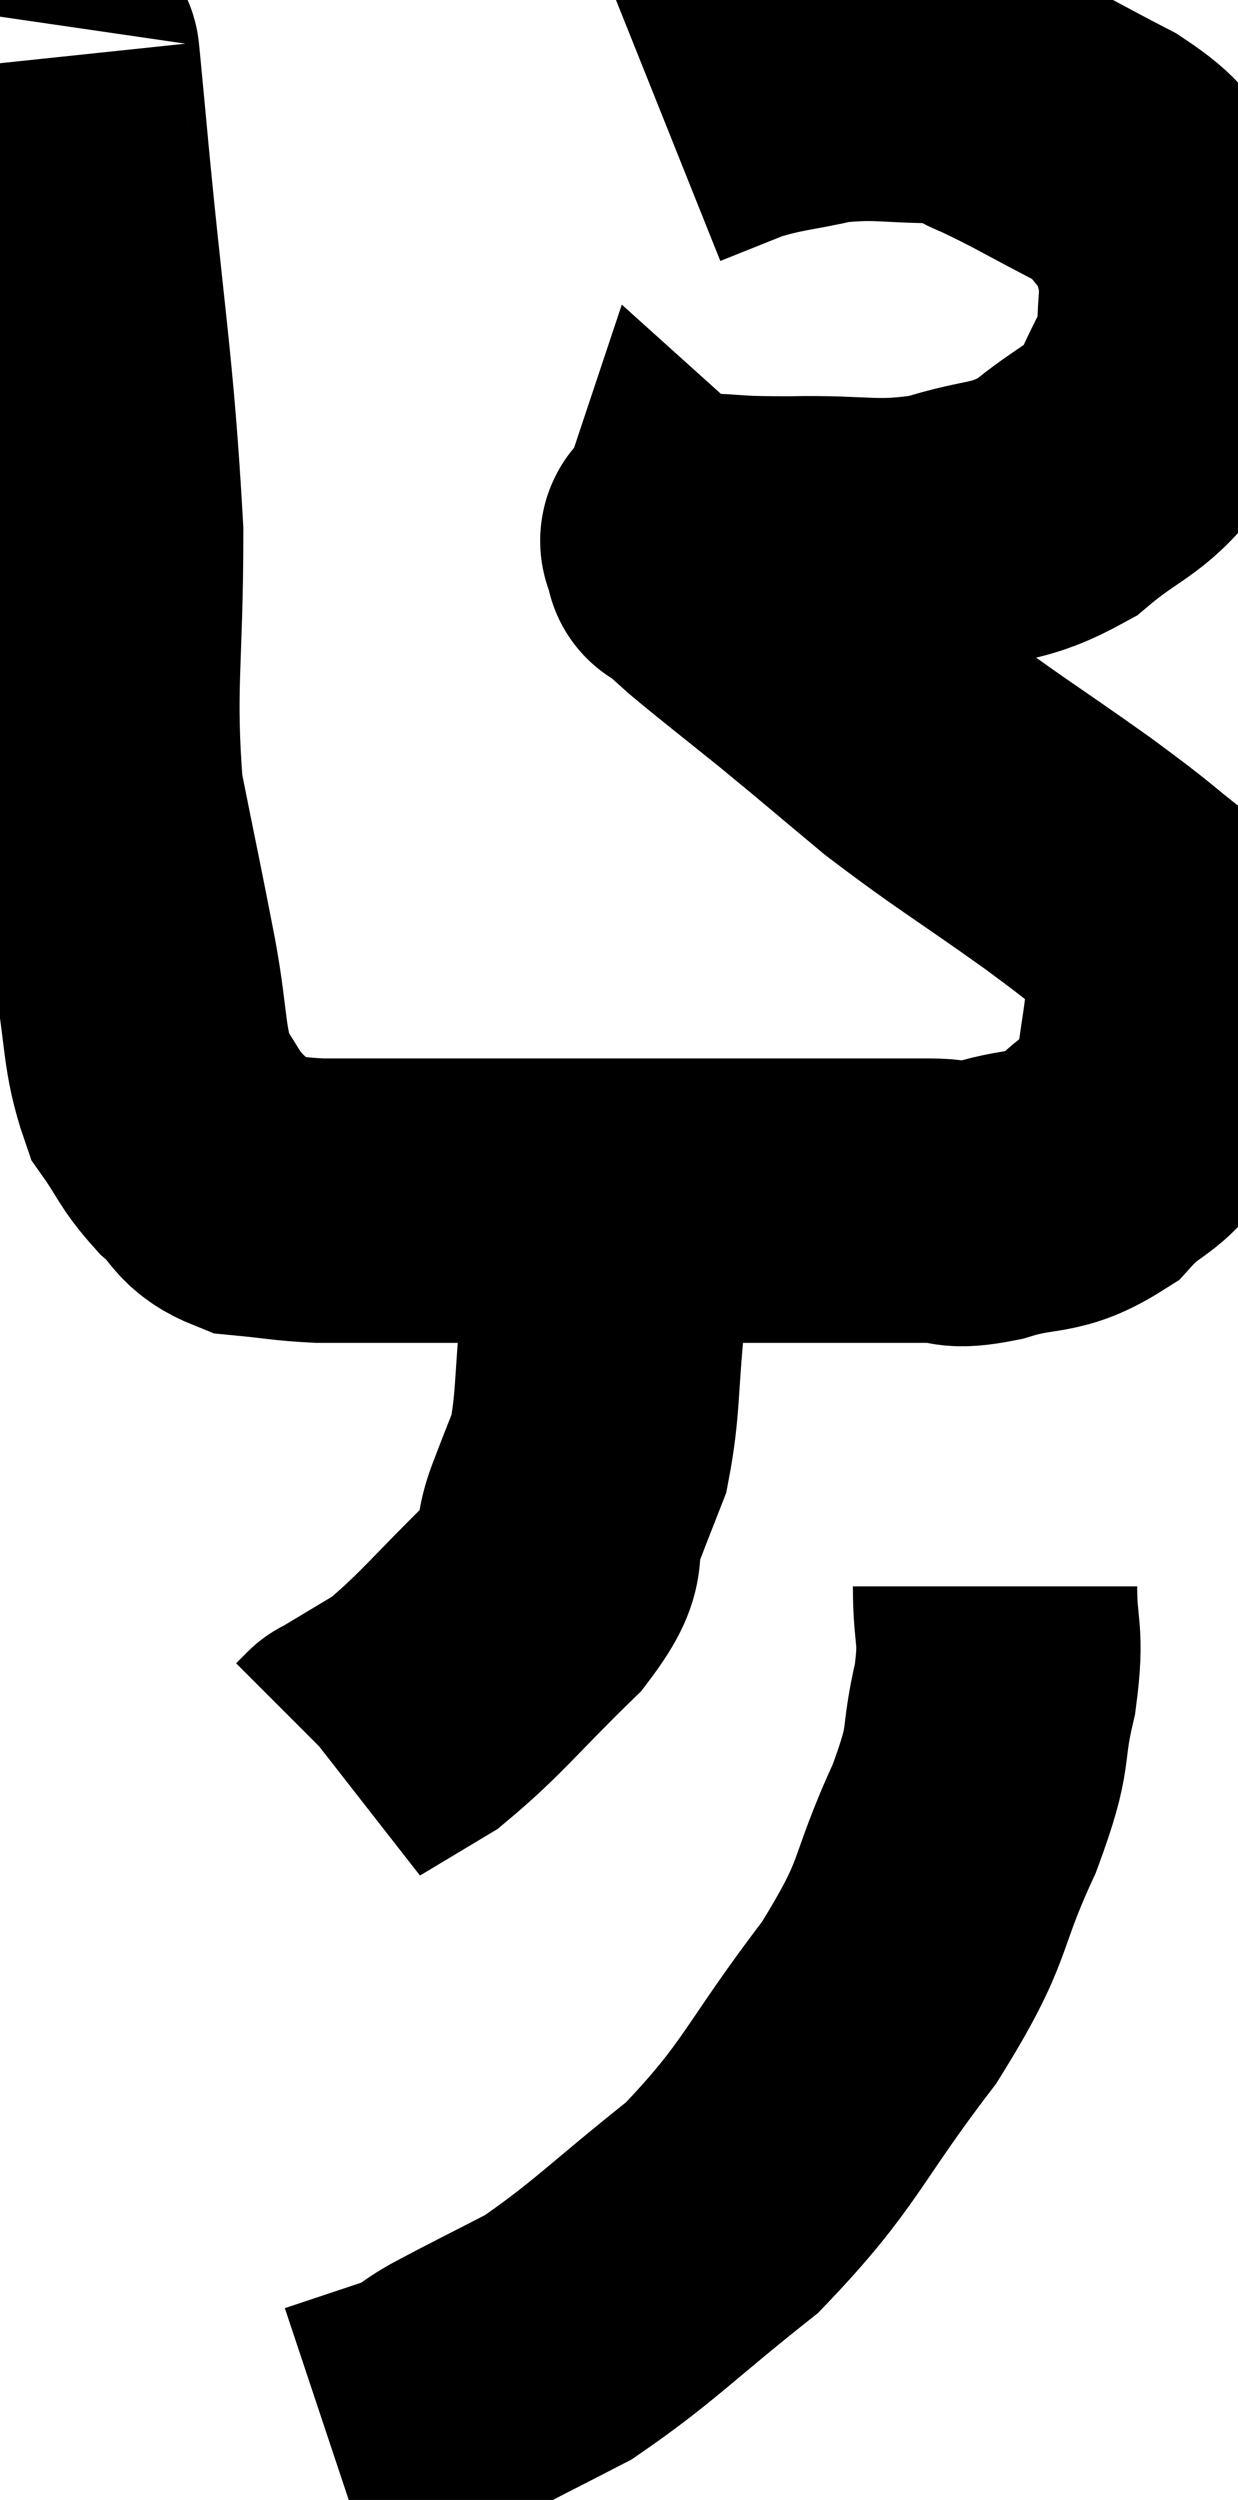 <svg xmlns="http://www.w3.org/2000/svg" viewBox="12.2 2.174 21.773 43.946" width="21.773" height="43.946"><path d="M 13.2 3.18 C 13.26 3.75, 13.125 2.235, 13.32 4.32 C 13.65 7.92, 13.815 8.565, 13.98 11.52 C 13.98 13.83, 13.83 14.235, 13.98 16.14 C 14.28 17.64, 14.325 17.82, 14.58 19.14 C 14.79 20.28, 14.715 20.595, 15 21.42 C 15.36 21.93, 15.33 22.005, 15.72 22.44 C 16.14 22.8, 16.035 22.95, 16.56 23.16 C 17.19 23.22, 17.25 23.25, 17.82 23.28 C 18.33 23.28, 17.58 23.28, 18.84 23.28 C 20.85 23.28, 20.895 23.28, 22.86 23.28 C 24.78 23.28, 25.275 23.28, 26.7 23.28 C 27.63 23.28, 27.84 23.28, 28.56 23.28 C 29.07 23.28, 28.89 23.415, 29.58 23.28 C 30.45 23.01, 30.585 23.205, 31.32 22.74 C 31.92 22.08, 32.16 22.275, 32.52 21.42 C 32.64 20.37, 32.745 20.07, 32.76 19.32 C 32.67 18.87, 33.03 18.96, 32.58 18.42 C 31.77 17.79, 32.04 17.955, 30.96 17.16 C 29.61 16.2, 29.385 16.095, 28.26 15.24 C 27.36 14.49, 27.3 14.43, 26.46 13.74 C 25.68 13.11, 25.44 12.93, 24.9 12.48 C 24.6 12.21, 24.45 12.075, 24.3 11.94 C 24.3 11.94, 24.3 11.94, 24.3 11.94 C 24.3 11.94, 24.27 12.03, 24.3 11.94 C 24.36 11.76, 23.97 11.655, 24.42 11.58 C 25.26 11.61, 25.02 11.64, 26.1 11.64 C 27.42 11.61, 27.57 11.76, 28.74 11.58 C 29.76 11.25, 29.88 11.415, 30.78 10.92 C 31.56 10.26, 31.8 10.305, 32.34 9.6 C 32.64 8.85, 32.79 8.79, 32.94 8.1 C 32.94 7.47, 33.015 7.395, 32.94 6.84 C 32.79 6.36, 32.97 6.36, 32.64 5.88 C 32.13 5.4, 32.34 5.4, 31.62 4.92 C 30.69 4.44, 30.465 4.29, 29.76 3.96 C 29.28 3.78, 29.55 3.69, 28.8 3.6 C 27.78 3.6, 27.675 3.51, 26.76 3.6 C 25.95 3.78, 25.845 3.75, 25.14 3.96 C 24.54 4.2, 24.24 4.32, 23.94 4.44 L 23.94 4.44" fill="none" stroke="black" stroke-width="5"></path><path d="M 22.74 22.92 C 22.77 23.25, 22.785 22.98, 22.8 23.58 C 22.8 24.45, 22.86 24.285, 22.8 25.32 C 22.68 26.52, 22.725 26.85, 22.56 27.72 C 22.35 28.26, 22.38 28.17, 22.14 28.8 C 21.87 29.52, 22.26 29.37, 21.6 30.24 C 20.55 31.26, 20.325 31.59, 19.5 32.28 C 18.9 32.64, 18.6 32.82, 18.3 33 C 18.3 33, 18.345 32.955, 18.3 33 L 18.12 33.18" fill="none" stroke="black" stroke-width="5"></path><path d="M 29.7 30.06 C 29.7 30.96, 29.835 30.84, 29.7 31.86 C 29.43 33, 29.67 32.76, 29.16 34.14 C 28.41 35.76, 28.725 35.67, 27.66 37.38 C 26.28 39.18, 26.31 39.51, 24.9 40.98 C 23.46 42.12, 23.175 42.465, 22.02 43.26 C 21.15 43.71, 20.925 43.815, 20.28 44.16 C 19.86 44.4, 20.01 44.4, 19.44 44.64 L 18 45.12" fill="none" stroke="black" stroke-width="5"></path></svg>